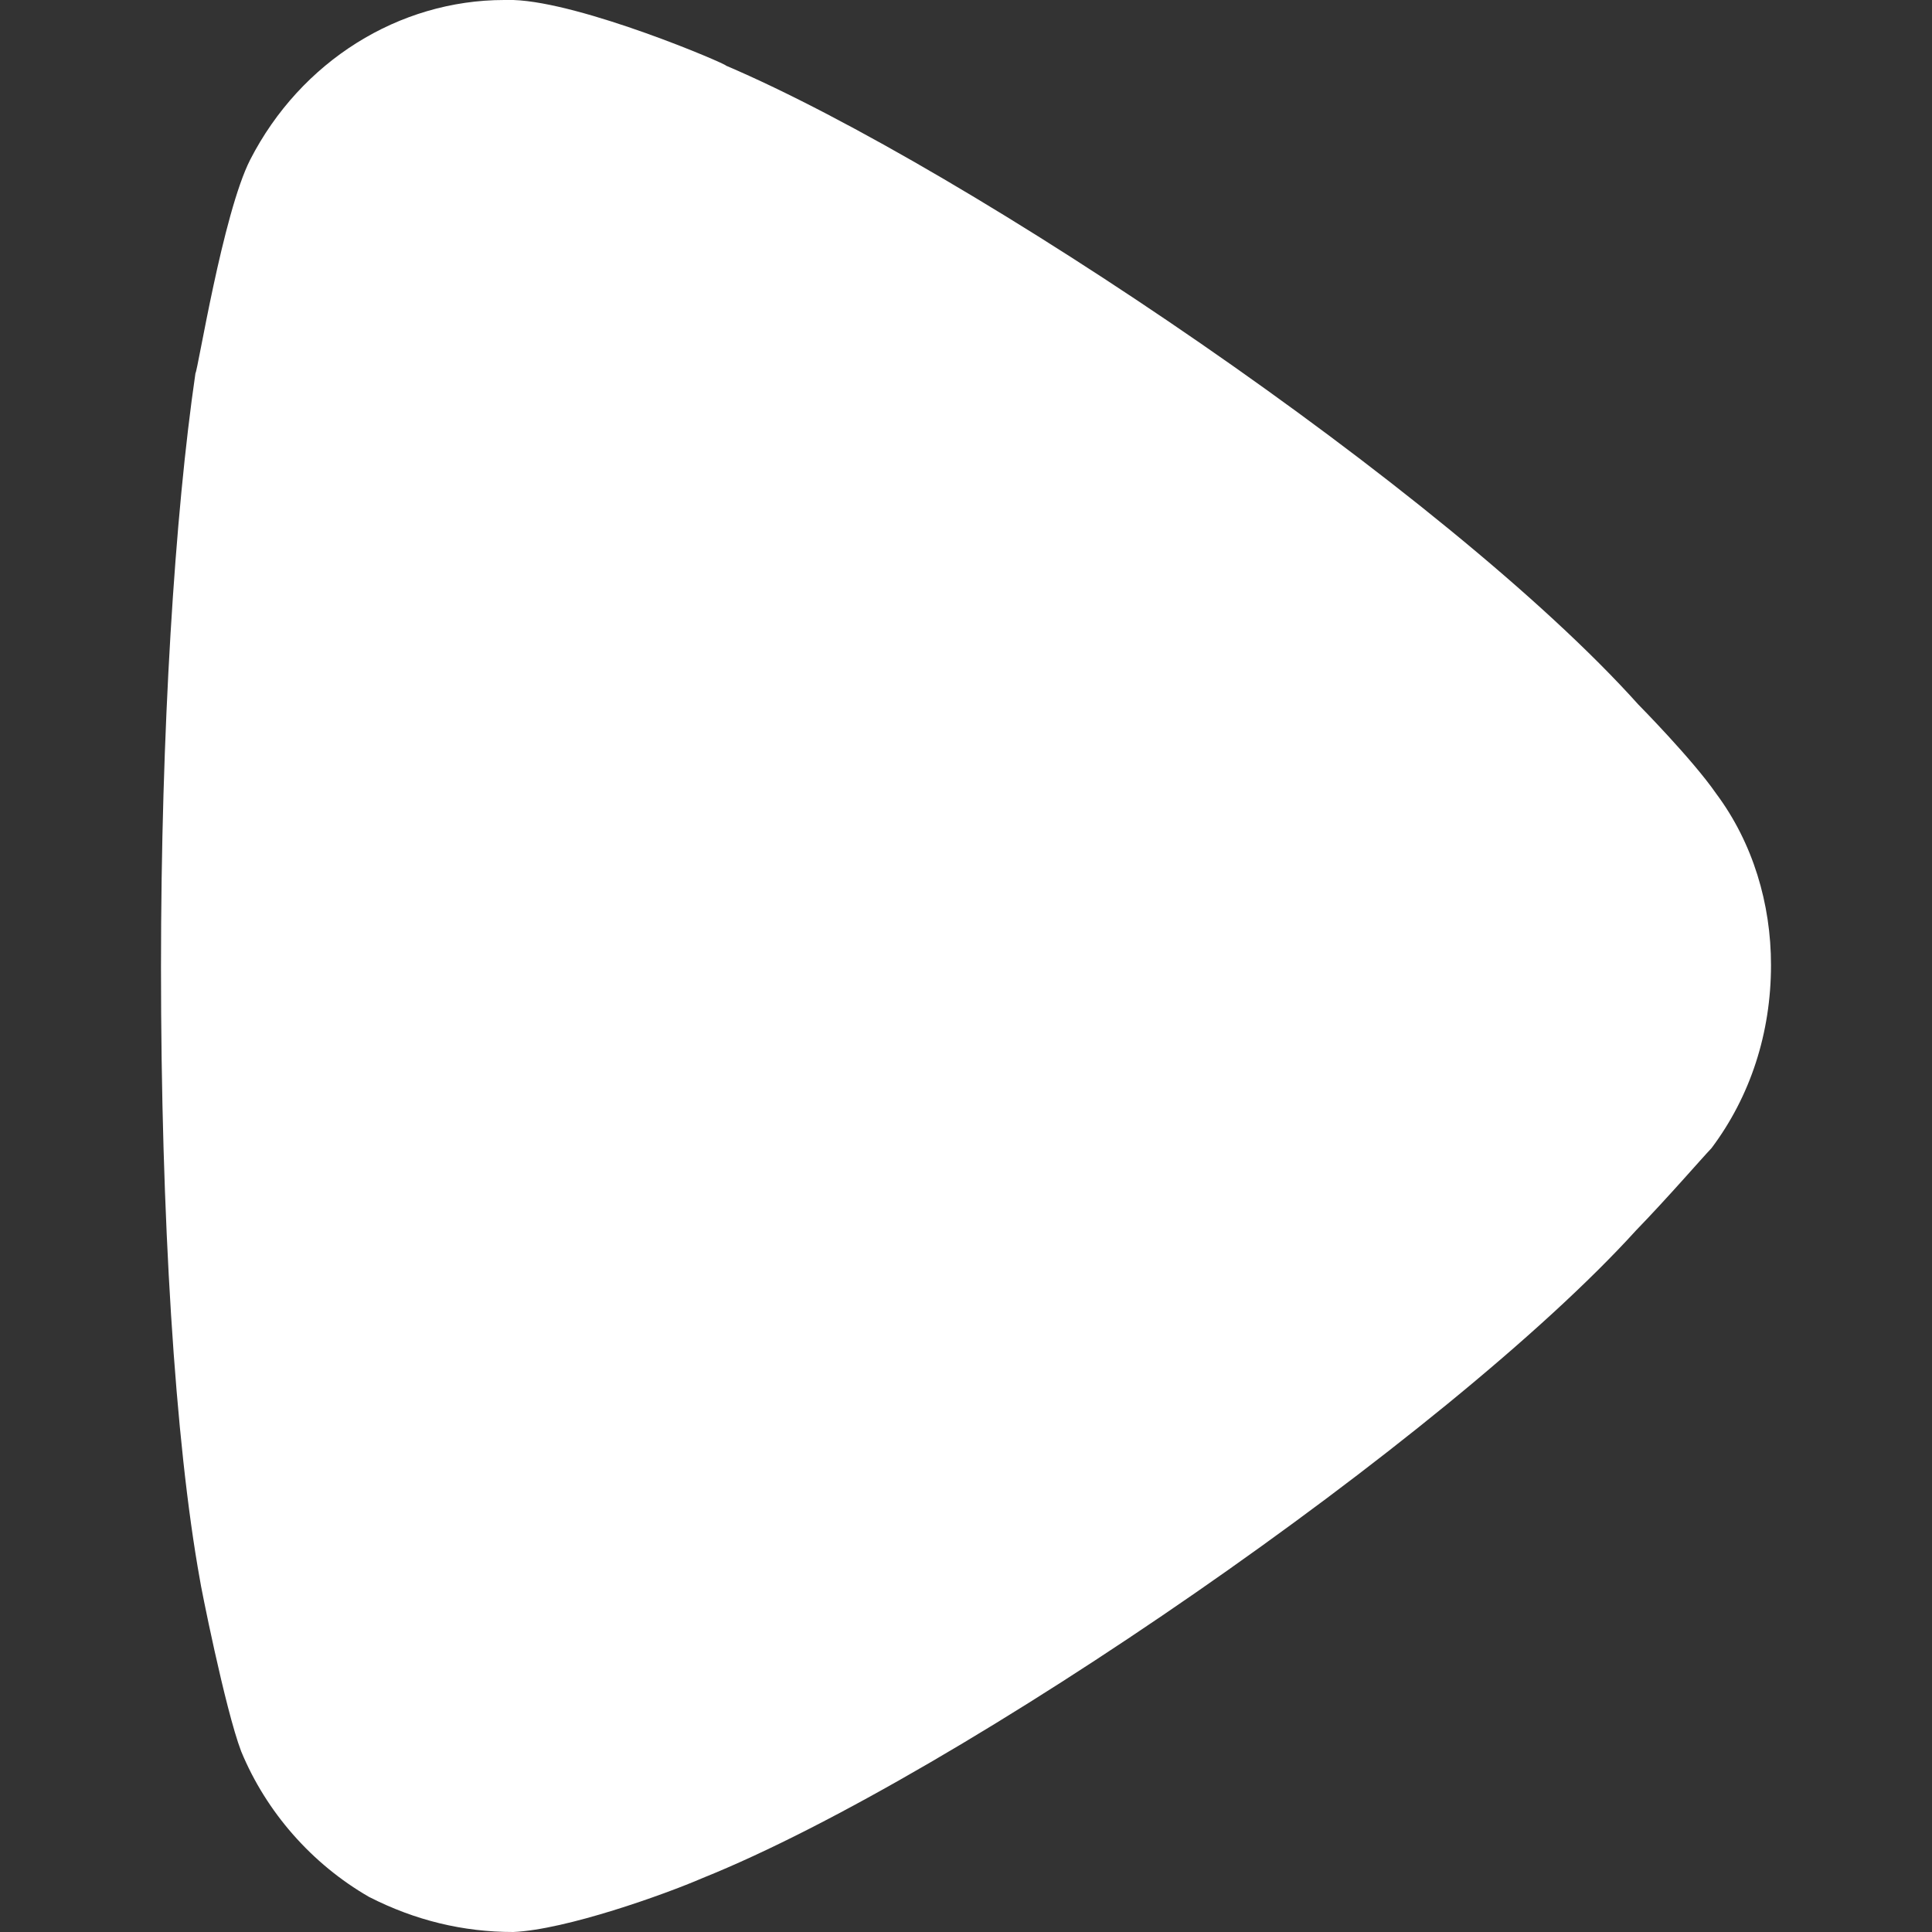 <svg width="6" height="6" viewBox="0 0 6 6" fill="none" xmlns="http://www.w3.org/2000/svg">
<rect x="0" y="0" width="6" height="6" fill="#333333" stroke="none"/>
<path d="M5.315 3.566C5.287 3.595 5.18 3.719 5.081 3.821C4.499 4.462 2.979 5.512 2.183 5.832C2.063 5.884 1.757 5.993 1.594 6C1.438 6 1.289 5.964 1.146 5.891C0.969 5.789 0.827 5.628 0.749 5.439C0.699 5.308 0.621 4.914 0.621 4.907C0.543 4.476 0.5 3.777 0.5 3.004C0.5 2.268 0.543 1.597 0.607 1.159C0.614 1.153 0.692 0.663 0.777 0.496C0.934 0.19 1.239 0 1.566 0H1.594C1.807 0.007 2.255 0.198 2.255 0.204C3.007 0.525 4.492 1.524 5.088 2.188C5.088 2.188 5.256 2.358 5.33 2.465C5.444 2.618 5.5 2.807 5.5 2.997C5.5 3.208 5.436 3.405 5.315 3.566Z" fill="white"/>
</svg>
